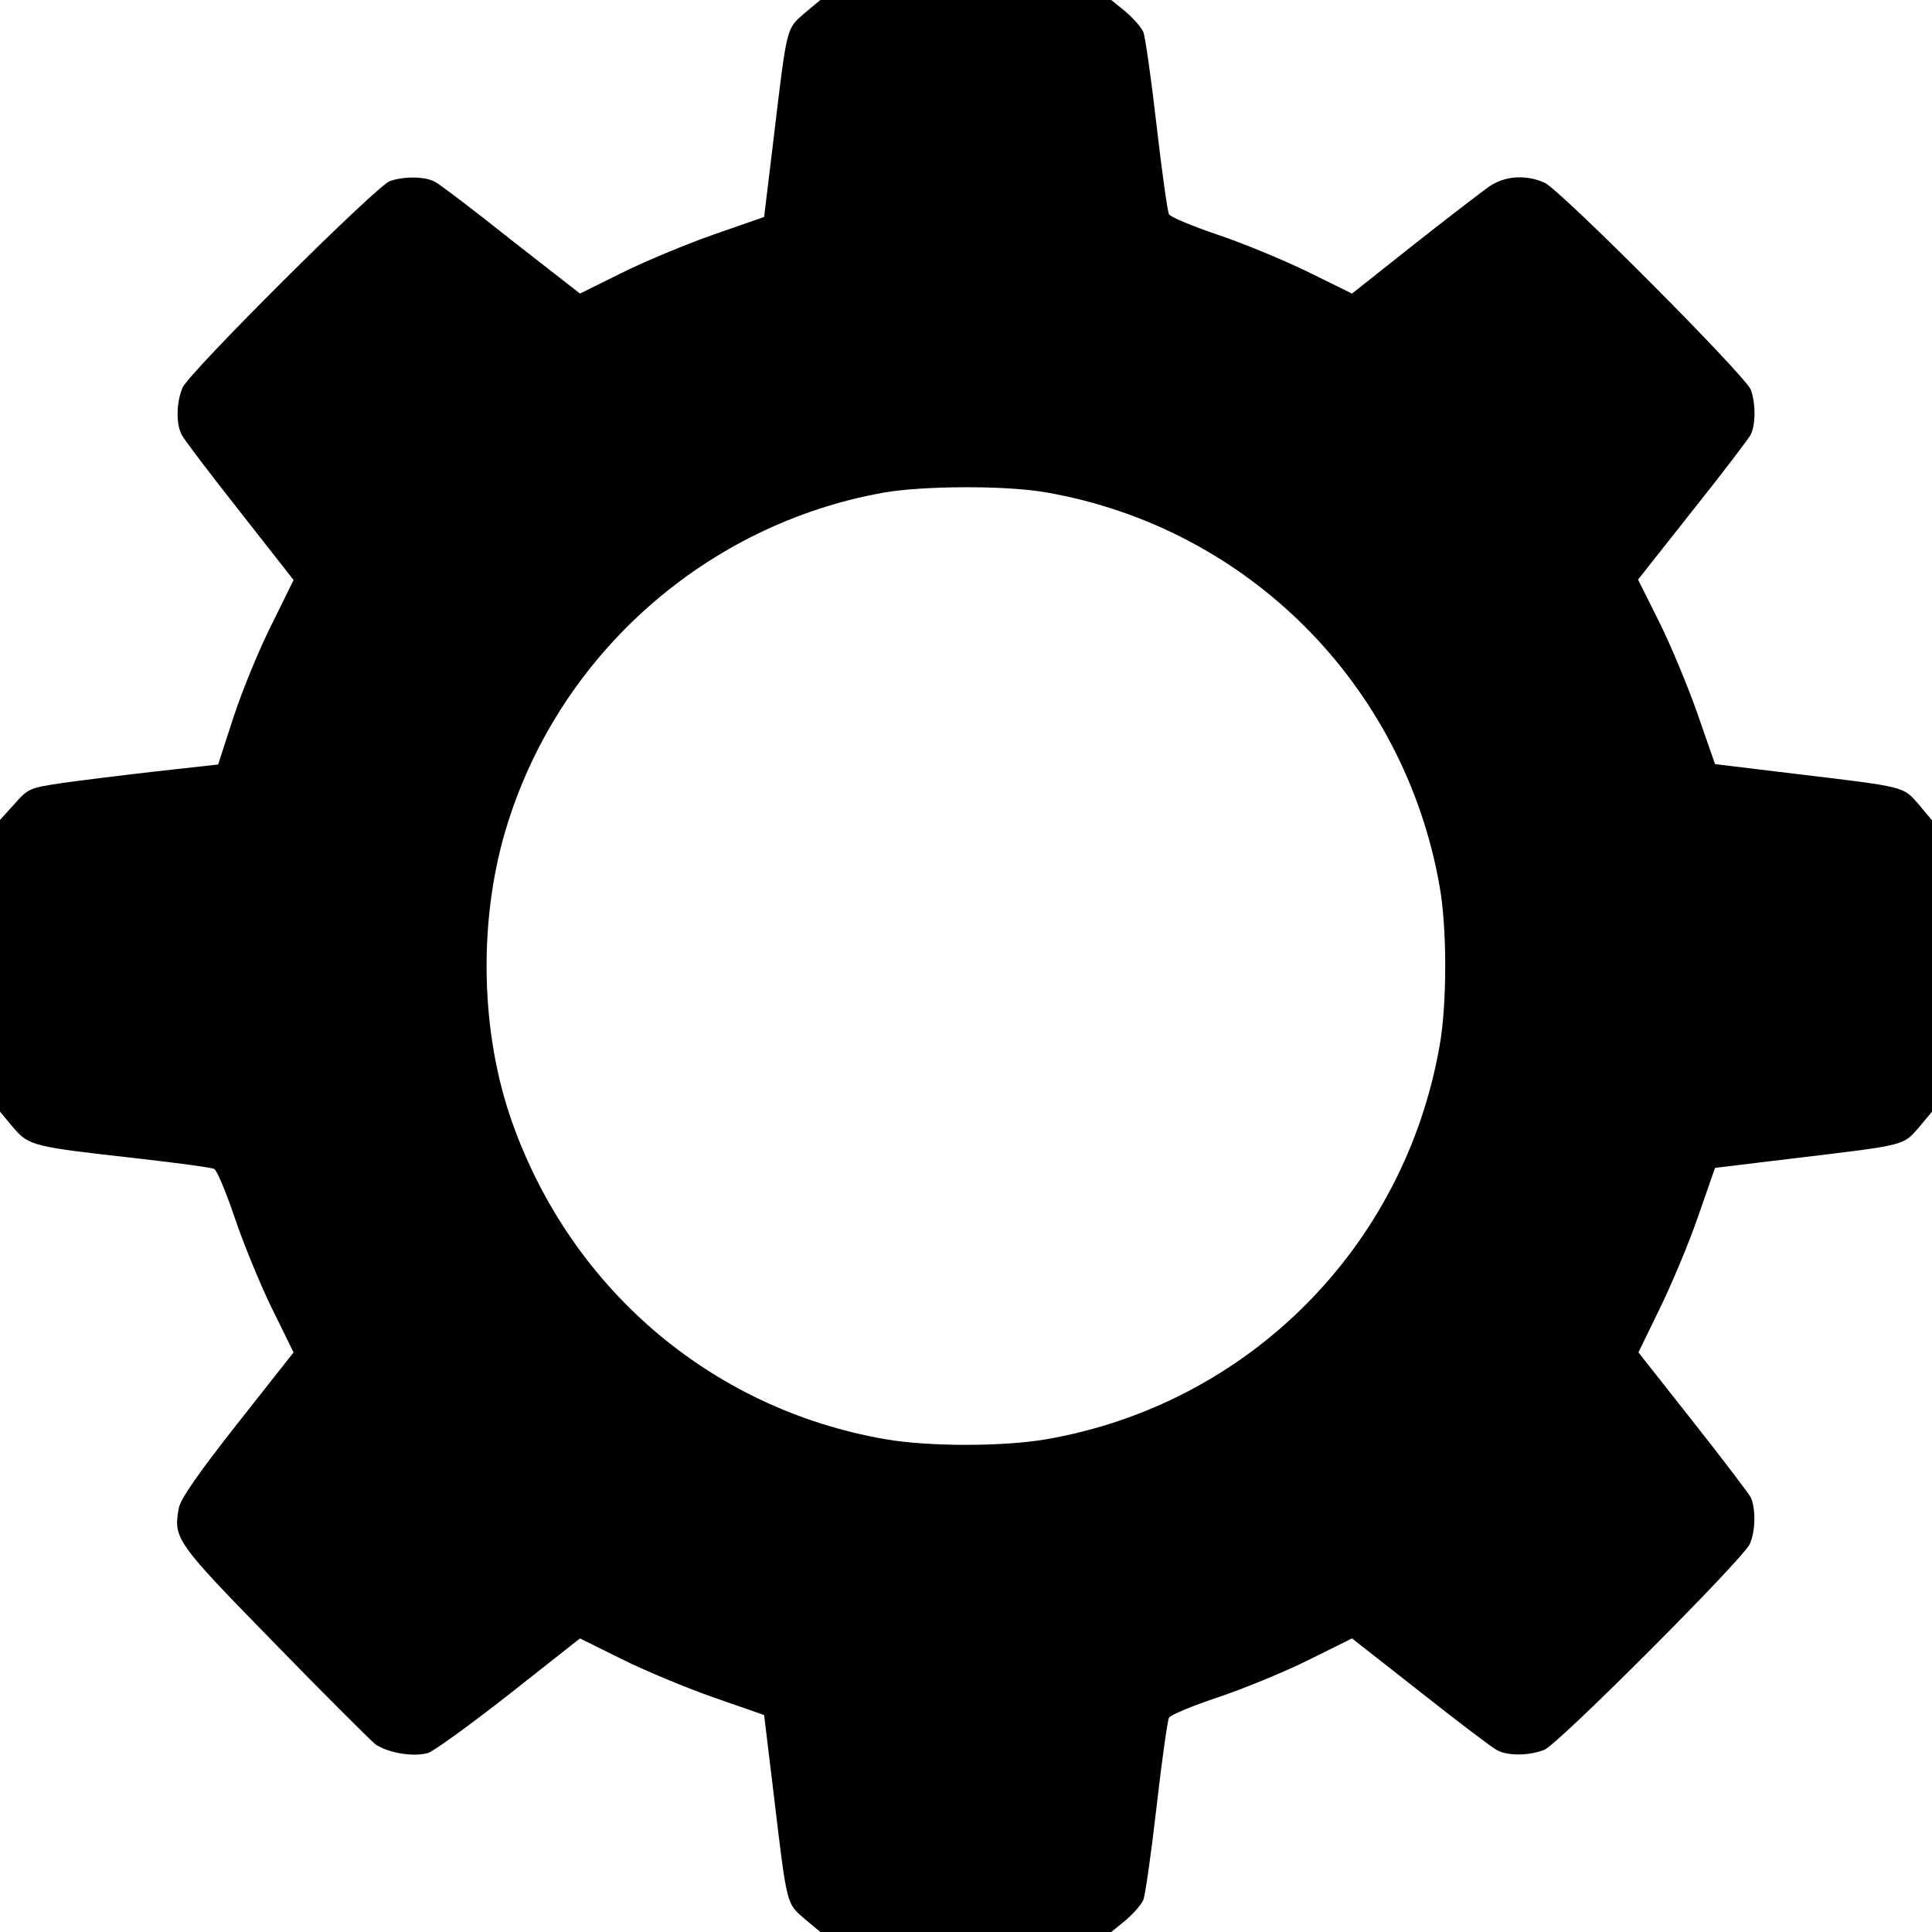 <?xml version="1.0" standalone="no"?>
<!DOCTYPE svg PUBLIC "-//W3C//DTD SVG 20010904//EN"
 "http://www.w3.org/TR/2001/REC-SVG-20010904/DTD/svg10.dtd">
<svg version="1.0" xmlns="http://www.w3.org/2000/svg"
 width="512pt" height="512pt" viewBox="0 0 512 512"
 preserveAspectRatio="xMidYMid meet">
<g transform="translate(0,512) scale(0.1,-0.1)"
fill="#000000" stroke="none">
<path d="M2132 5085 c-48 -42 -46 -32 -81 -325 l-26 -215 -135 -47 c-74 -26
-184 -72 -244 -102 l-109 -54 -182 142 c-99 79 -190 148 -202 154 -27 15 -83
15 -120 2 -37 -14 -531 -506 -549 -547 -17 -39 -18 -97 -2 -126 6 -12 75 -103
154 -203 l142 -181 -58 -118 c-33 -65 -78 -175 -101 -245 l-41 -126 -162 -18
c-88 -10 -201 -24 -251 -31 -87 -13 -91 -15 -127 -56 l-38 -42 0 -386 0 -387
35 -42 c42 -49 53 -51 330 -82 105 -12 196 -24 203 -28 7 -4 31 -61 53 -126
22 -66 66 -174 98 -240 l59 -120 -149 -189 c-101 -128 -151 -200 -155 -223
-15 -81 -9 -90 249 -354 133 -137 255 -258 270 -271 30 -23 99 -36 140 -25 14
3 110 73 215 155 l189 149 109 -54 c60 -30 170 -76 244 -102 l135 -47 26 -215
c35 -293 33 -283 81 -325 l42 -35 386 0 385 0 38 31 c21 18 42 42 47 54 5 13
21 124 35 247 14 122 29 229 33 236 4 7 61 31 127 53 66 22 174 66 239 98
l119 59 181 -142 c100 -79 191 -148 203 -154 29 -16 86 -15 126 1 38 16 526
505 544 545 16 35 16 97 2 125 -7 12 -76 103 -155 203 l-142 180 55 113 c31
63 77 172 102 244 l46 132 215 26 c293 35 283 33 325 81 l35 42 0 386 0 386
-35 42 c-42 48 -32 46 -325 81 l-215 26 -47 135 c-26 74 -72 184 -102 244
l-55 110 143 181 c79 99 148 190 155 202 14 27 14 83 1 120 -14 37 -506 531
-547 549 -50 22 -105 18 -146 -10 -20 -14 -110 -83 -200 -154 l-164 -130 -120
59 c-66 32 -173 76 -239 98 -65 22 -122 46 -126 53 -4 7 -19 114 -33 236 -14
123 -30 234 -35 247 -5 12 -26 36 -47 54 l-38 31 -385 0 -386 0 -42 -35z m641
-1270 c533 -93 948 -509 1042 -1043 20 -111 20 -313 0 -424 -94 -535 -508
-949 -1041 -1042 -114 -20 -314 -20 -428 0 -467 81 -844 408 -996 861 -79 239
-81 531 -4 773 142 451 528 790 993 874 104 19 328 20 434 1z"/>
</g>
</svg>

